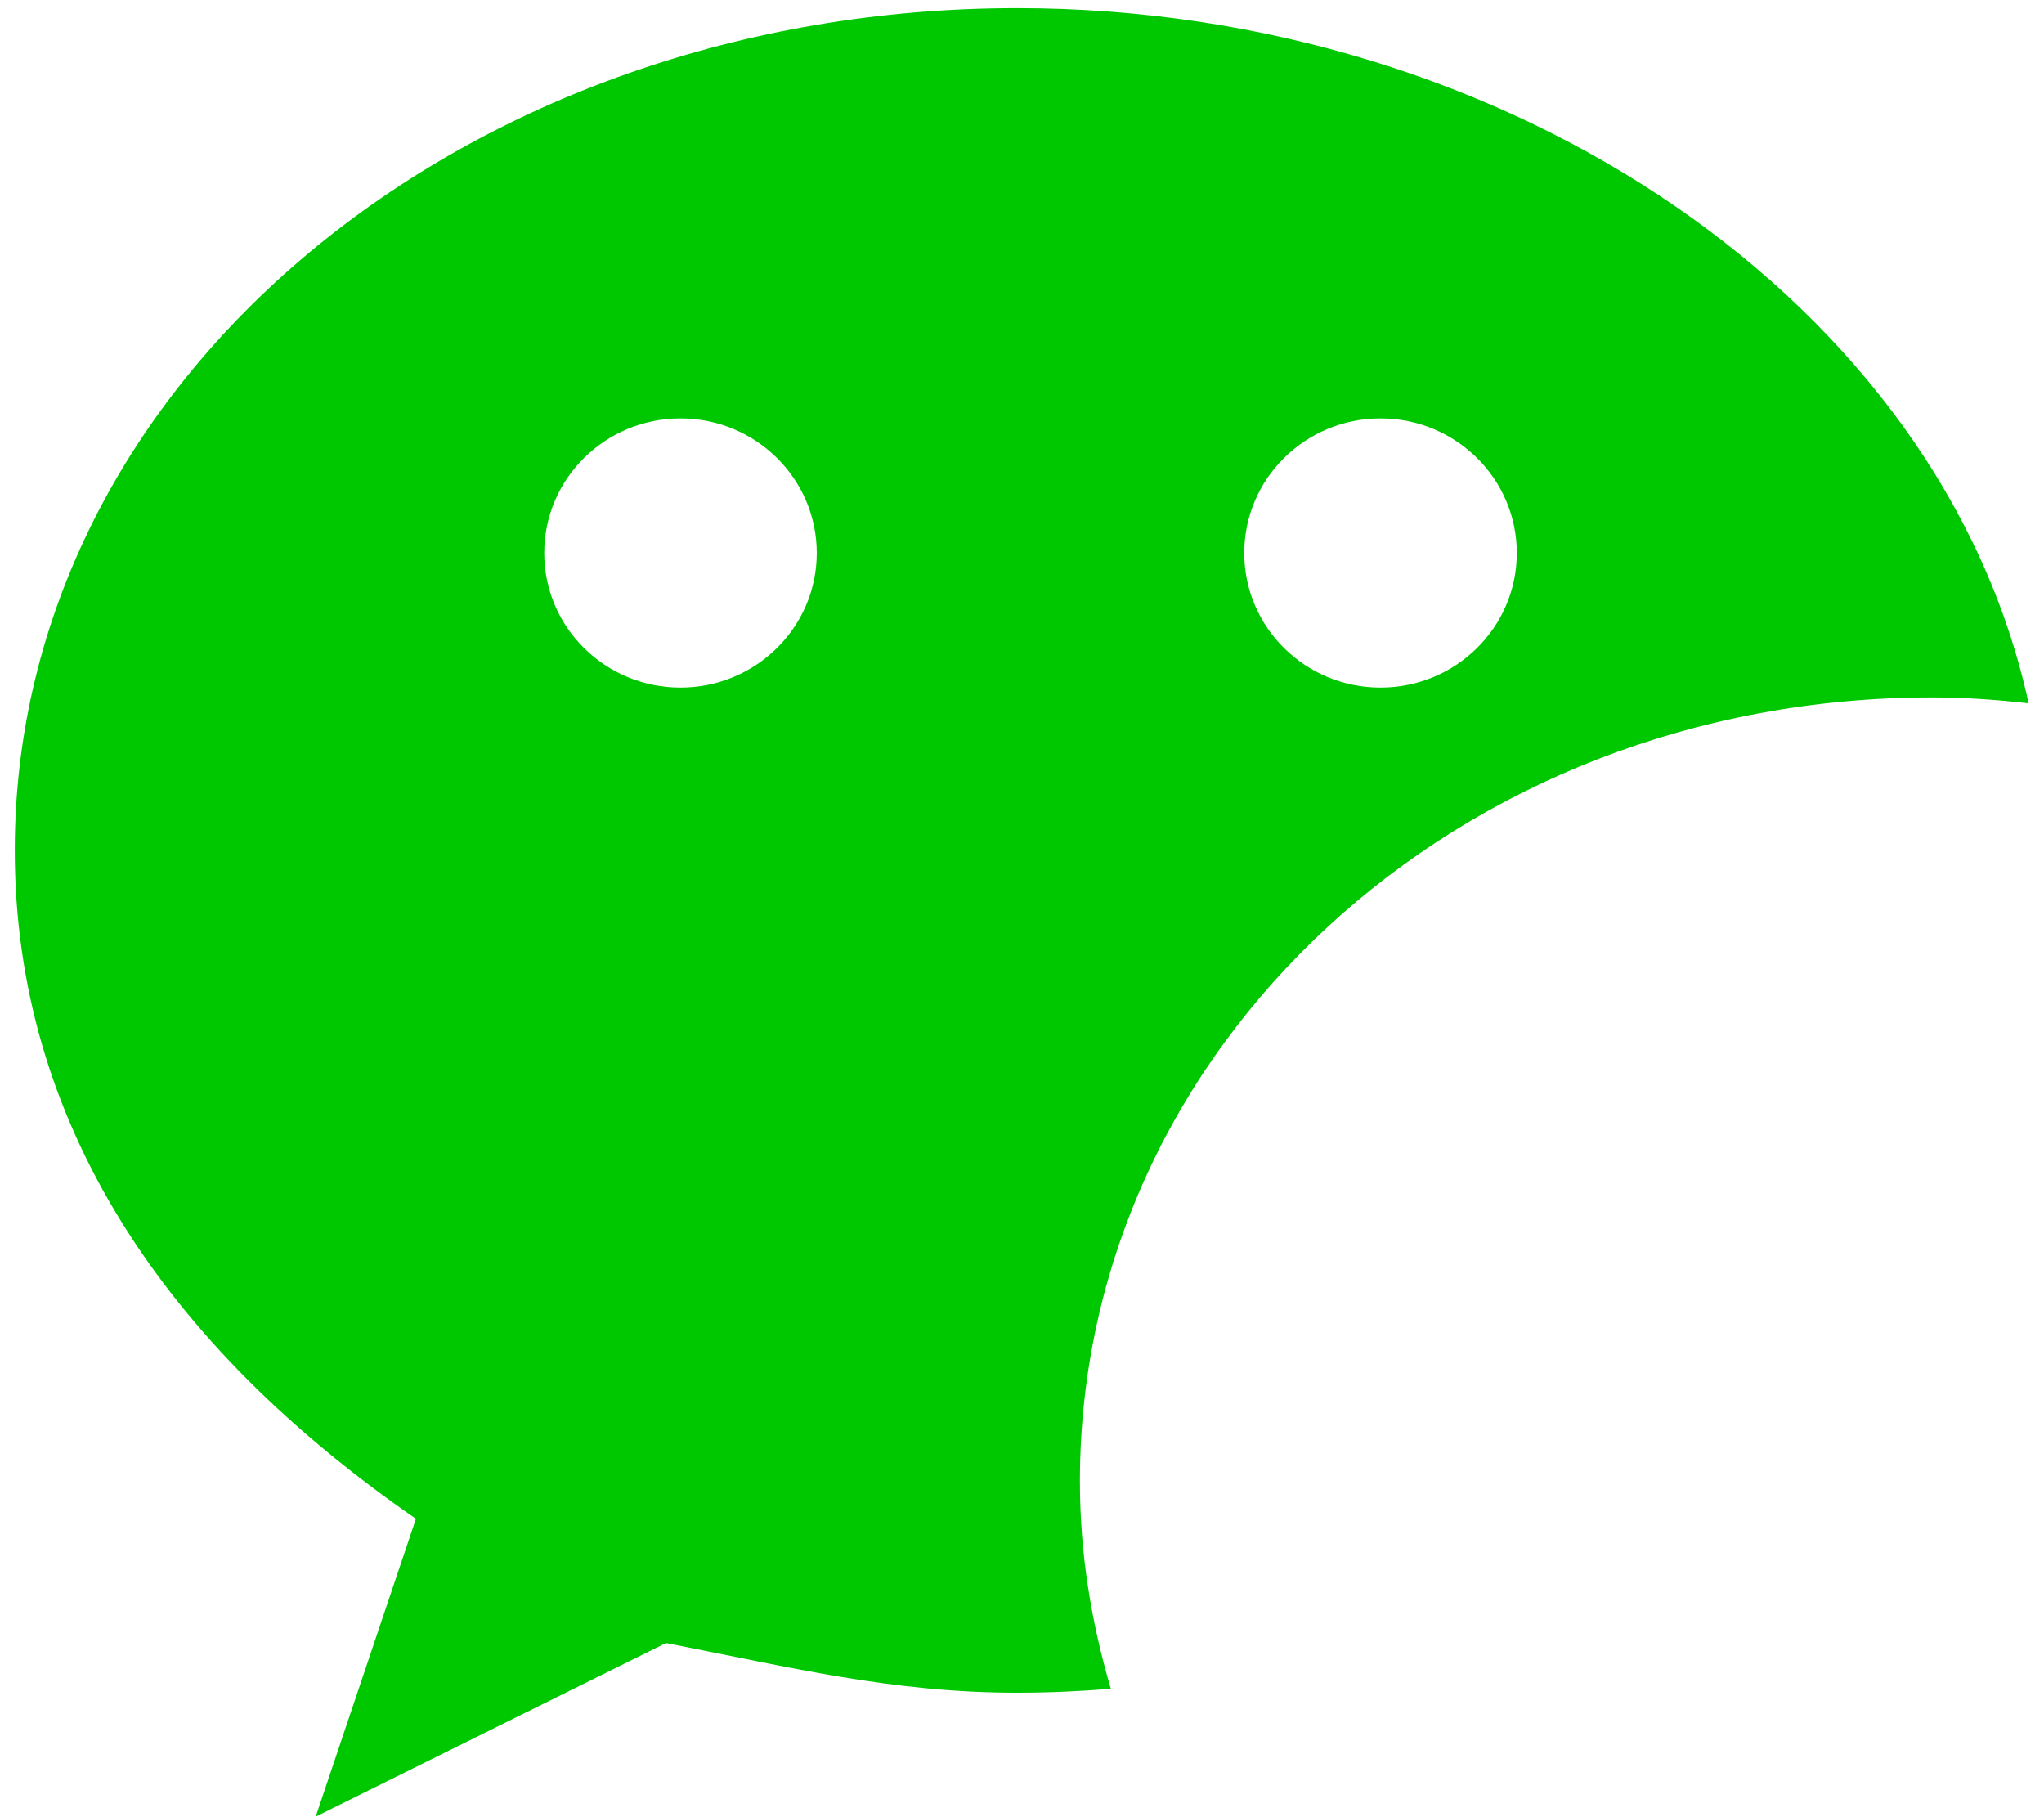 ﻿<?xml version="1.0" encoding="utf-8"?>
<svg version="1.1" xmlns:xlink="http://www.w3.org/1999/xlink" width="27px" height="24px" xmlns="http://www.w3.org/2000/svg">
  <g transform="matrix(1 0 0 1 -78 -454 )">
    <path d="M 26.797 9.289  C 25.65 4.022  19.946 0.107  13.436 0.107  C 6.157 0.107  0.195 5.007  0.195 11.23  C 0.195 14.822  2.179 17.77  5.494 20.059  L 4.17 23.993  L 8.797 21.7  C 10.455 22.022  11.783 22.356  13.436 22.356  C 13.852 22.356  14.265 22.337  14.674 22.304  C 14.415 21.43  14.265 20.515  14.265 19.563  C 14.265 13.848  19.234 9.211  25.523 9.211  C 25.954 9.211  26.378 9.241  26.797 9.289  Z M 10.789 7.304  C 10.789 8.285  9.982 9.081  8.989 9.081  C 7.995 9.081  7.189 8.285  7.189 7.304  C 7.189 6.322  7.995 5.526  8.989 5.526  C 9.982 5.526  10.789 6.322  10.789 7.304  Z M 20.036 7.304  C 20.036 8.285  19.23 9.081  18.236 9.081  C 17.242 9.081  16.436 8.285  16.436 7.304  C 16.436 6.322  17.242 5.526  18.236 5.526  C 19.23 5.526  20.036 6.322  20.036 7.304  Z " fill-rule="nonzero" fill="#00c800" stroke="none" transform="matrix(1 0 0 1 78 454 )" />
  </g>
</svg>